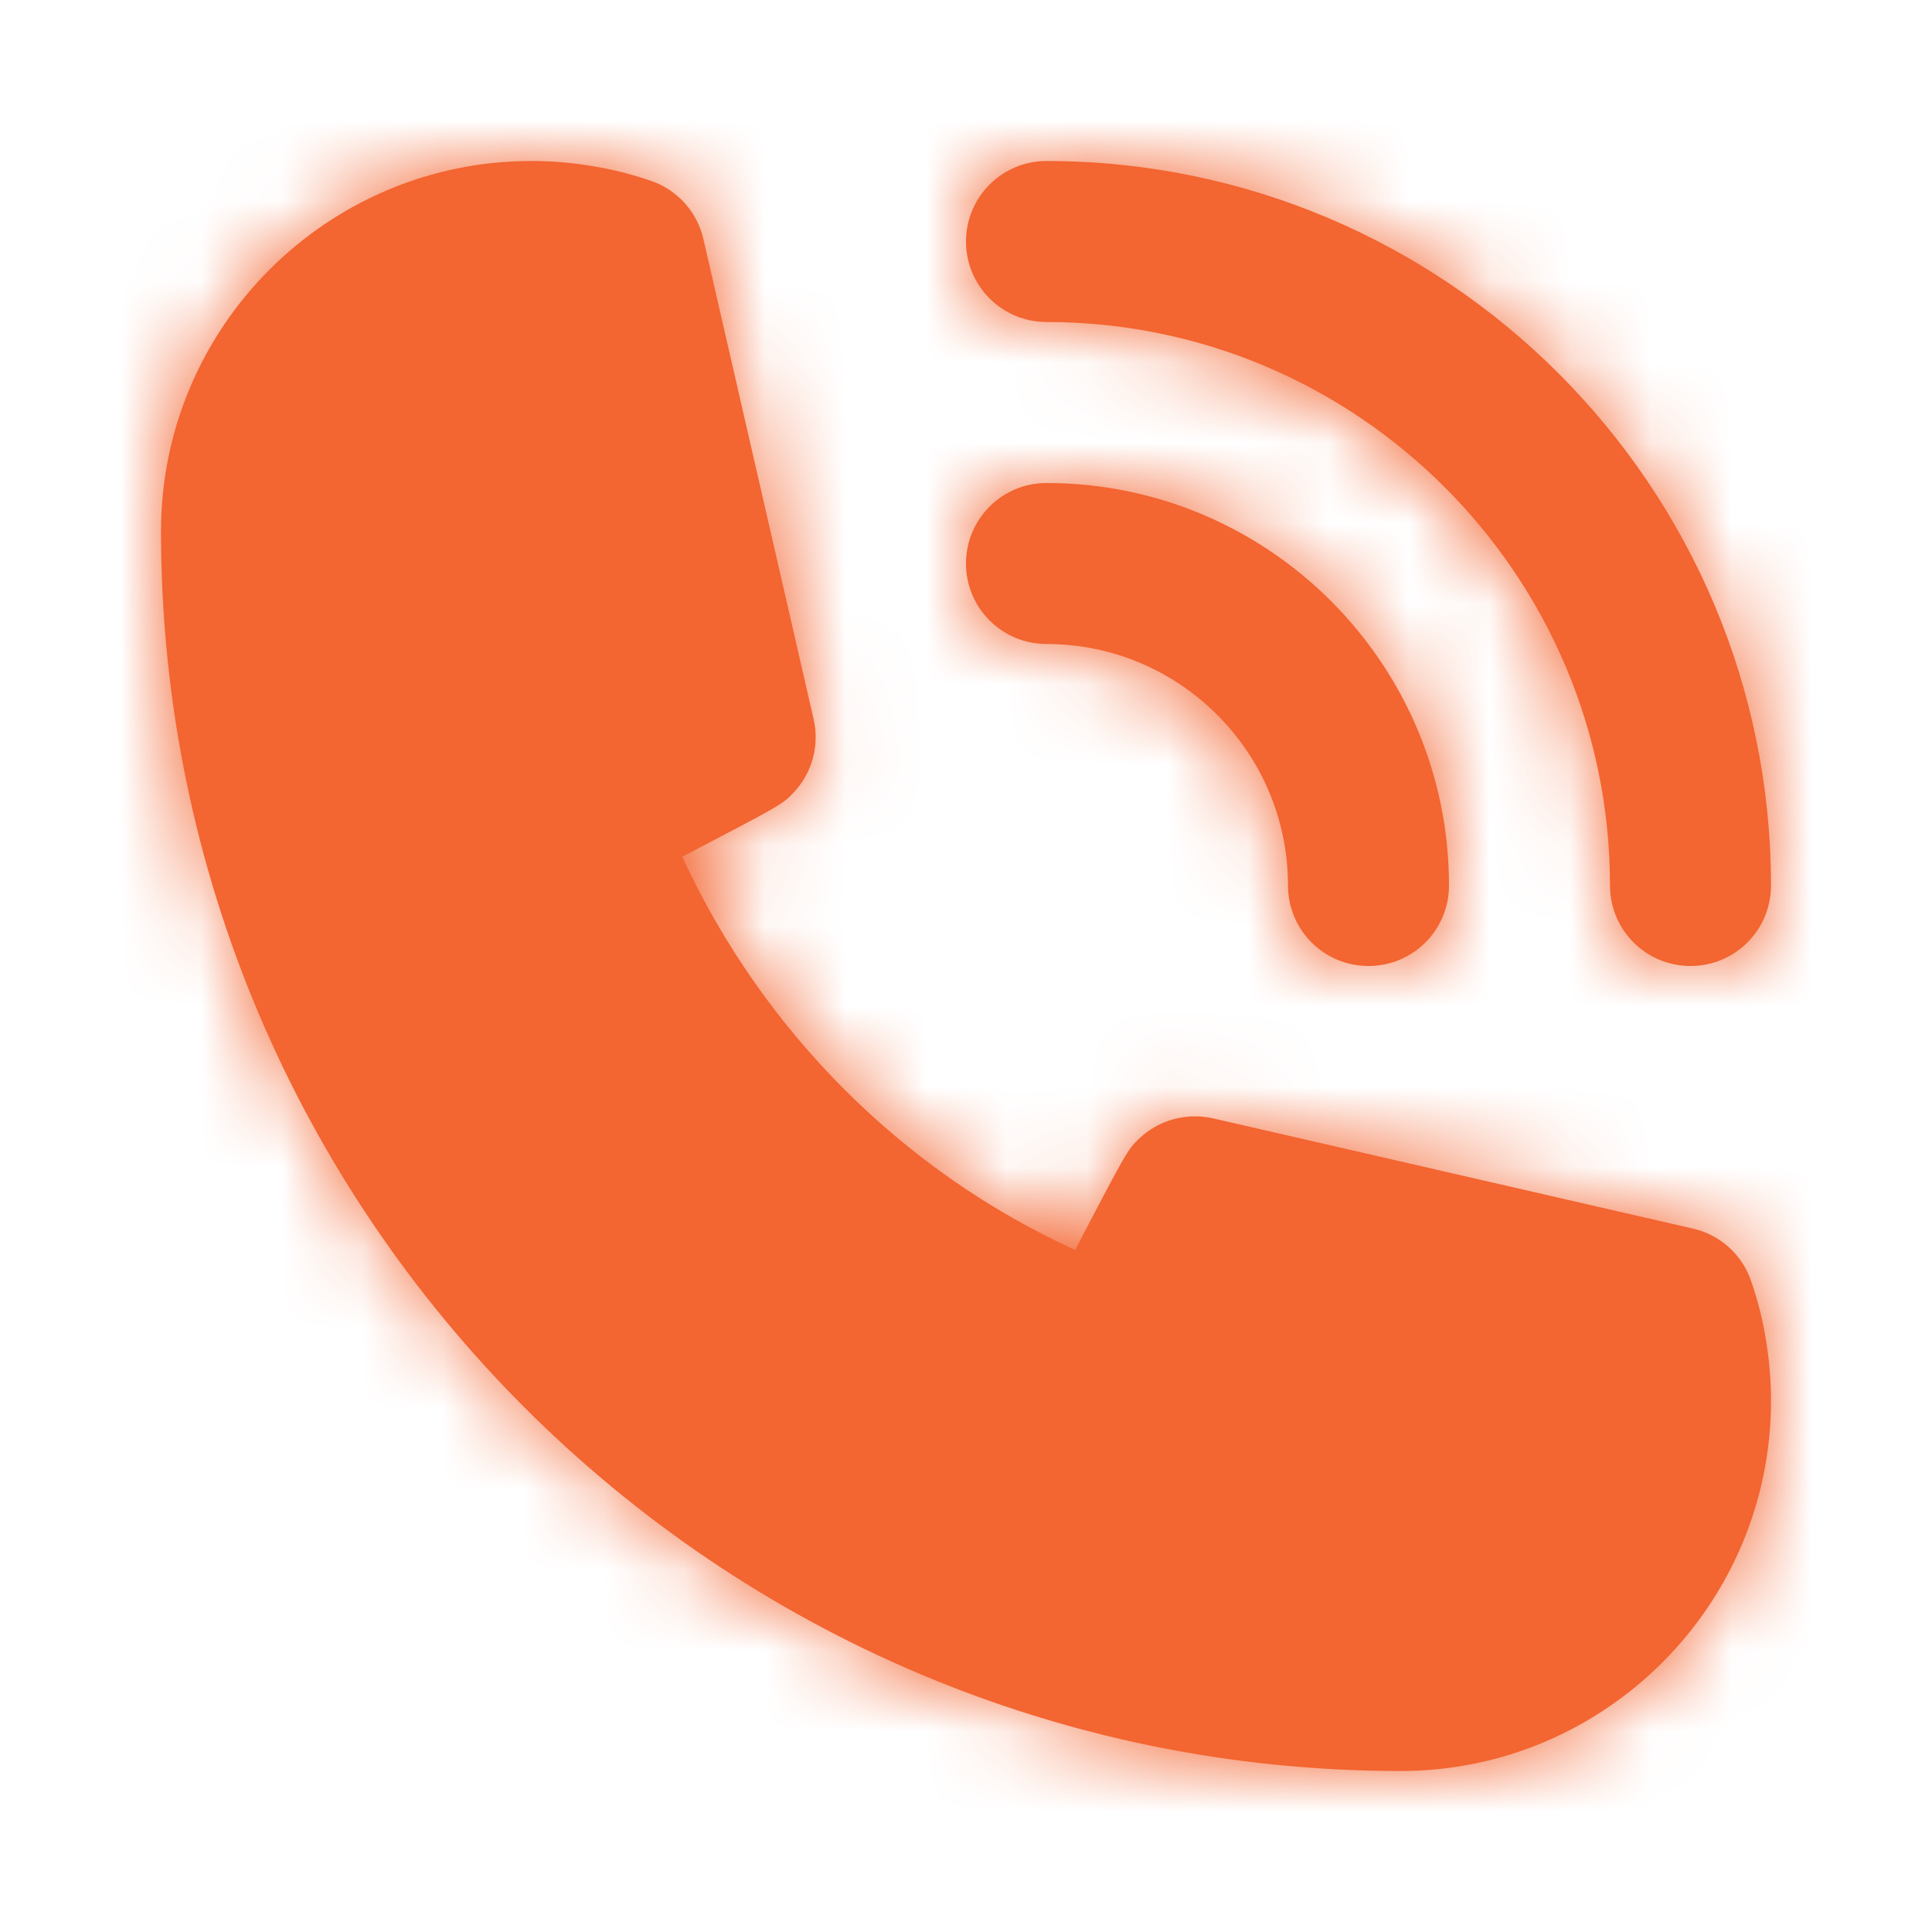 <svg width="24" height="24" viewBox="0 0 24 24" fill="none" xmlns="http://www.w3.org/2000/svg">
<path fill-rule="evenodd" clip-rule="evenodd" d="M13 4C16.859 4 20 7.141 20 11C20 11.553 20.447 12 21 12C21.553 12 22 11.553 22 11C22 6.037 17.963 2 13 2C12.448 2 12 2.447 12 3C12 3.553 12.448 4 13 4ZM13 8C14.654 8 16 9.346 16 11C16 11.553 16.447 12 17 12C17.553 12 18 11.553 18 11C18 8.243 15.757 6 13 6C12.448 6 12 6.447 12 7C12 7.553 12.448 8 13 8ZM21.03 15.262C21.366 15.339 21.639 15.583 21.751 15.908C21.833 16.143 21.896 16.388 21.936 16.638C21.978 16.887 22 17.141 22 17.4C22 19.936 19.937 22 17.4 22C8.909 22 2 15.092 2 6.599C2 4.063 4.064 2 6.6 2C6.86 2 7.117 2.022 7.366 2.065C7.609 2.104 7.854 2.166 8.091 2.248C8.417 2.361 8.661 2.634 8.738 2.97L10.107 8.933C10.183 9.262 10.088 9.606 9.855 9.849C9.718 9.992 9.715 9.995 8.475 10.643C9.479 12.818 11.224 14.556 13.355 15.527C14.005 14.286 14.008 14.282 14.15 14.145C14.394 13.912 14.737 13.819 15.066 13.892L21.03 15.262Z" fill="#F36531"/>
<mask id="mask0_2001_605" style="mask-type:luminance" maskUnits="userSpaceOnUse" x="2" y="2" width="20" height="21">
<path fill-rule="evenodd" clip-rule="evenodd" d="M13 4C16.859 4 20 7.141 20 11C20 11.553 20.447 12 21 12C21.553 12 22 11.553 22 11C22 6.037 17.963 2 13 2C12.448 2 12 2.447 12 3C12 3.553 12.448 4 13 4ZM13 8C14.654 8 16 9.346 16 11C16 11.553 16.447 12 17 12C17.553 12 18 11.553 18 11C18 8.243 15.757 6 13 6C12.448 6 12 6.447 12 7C12 7.553 12.448 8 13 8ZM21.03 15.262C21.366 15.339 21.639 15.583 21.751 15.908C21.833 16.143 21.896 16.388 21.936 16.638C21.978 16.887 22 17.141 22 17.4C22 19.936 19.937 22 17.4 22C8.909 22 2 15.092 2 6.599C2 4.063 4.064 2 6.6 2C6.86 2 7.117 2.022 7.366 2.065C7.609 2.104 7.854 2.166 8.091 2.248C8.417 2.361 8.661 2.634 8.738 2.97L10.107 8.933C10.183 9.262 10.088 9.606 9.855 9.849C9.718 9.992 9.715 9.995 8.475 10.643C9.479 12.818 11.224 14.556 13.355 15.527C14.005 14.286 14.008 14.282 14.15 14.145C14.394 13.912 14.737 13.819 15.066 13.892L21.03 15.262Z" fill="white"/>
</mask>
<g mask="url(#mask0_2001_605)">
<rect width="24" height="24" fill="#F36531"/>
</g>
</svg>
